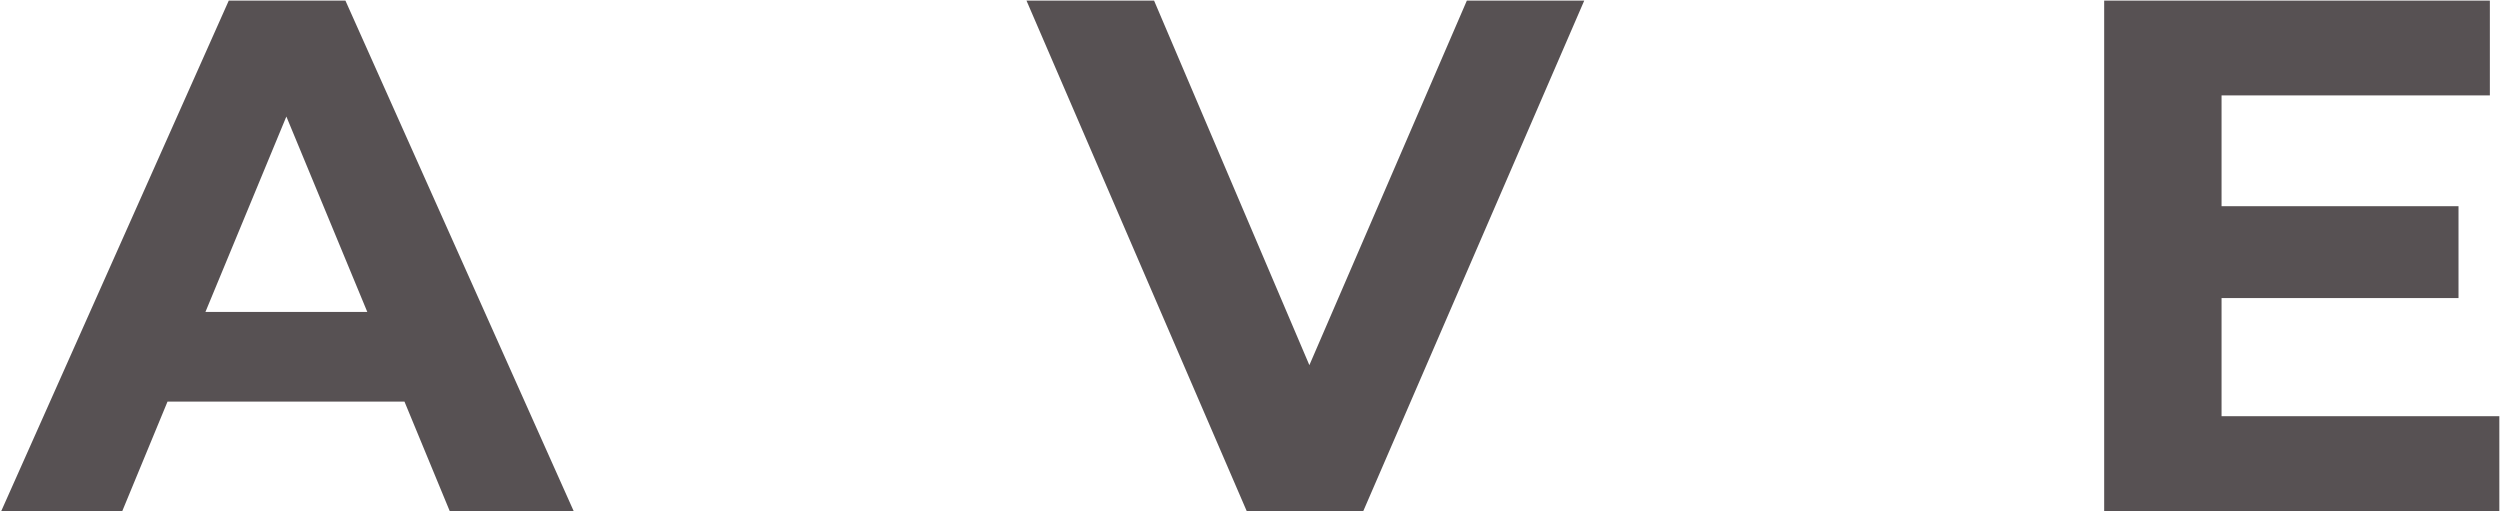 <svg 
 xmlns="http://www.w3.org/2000/svg"
 xmlns:xlink="http://www.w3.org/1999/xlink"
 width="1543px" height="316px">
<path fill-rule="evenodd"  fill="rgb(87, 81, 83)"
 d="M1542.594,256.874 L1542.594,315.374 L1298.694,315.374 L1298.694,0.374 L1536.744,0.374 L1536.744,58.874 L1371.144,58.874 L1371.144,127.274 L1517.394,127.274 L1517.394,183.974 L1371.144,183.974 L1371.144,256.874 L1542.594,256.874 ZM769.444,315.374 L633.544,0.374 L712.294,0.374 L808.144,225.374 L905.344,0.374 L977.794,0.374 L841.444,315.374 L769.444,315.374 ZM249.644,247.874 L103.394,247.874 L75.494,315.374 L0.794,315.374 L141.194,0.374 L213.194,0.374 L354.044,315.374 L277.544,315.374 L249.644,247.874 ZM176.744,71.924 L126.794,192.524 L226.694,192.524 L176.744,71.924 Z"/>
</svg>
